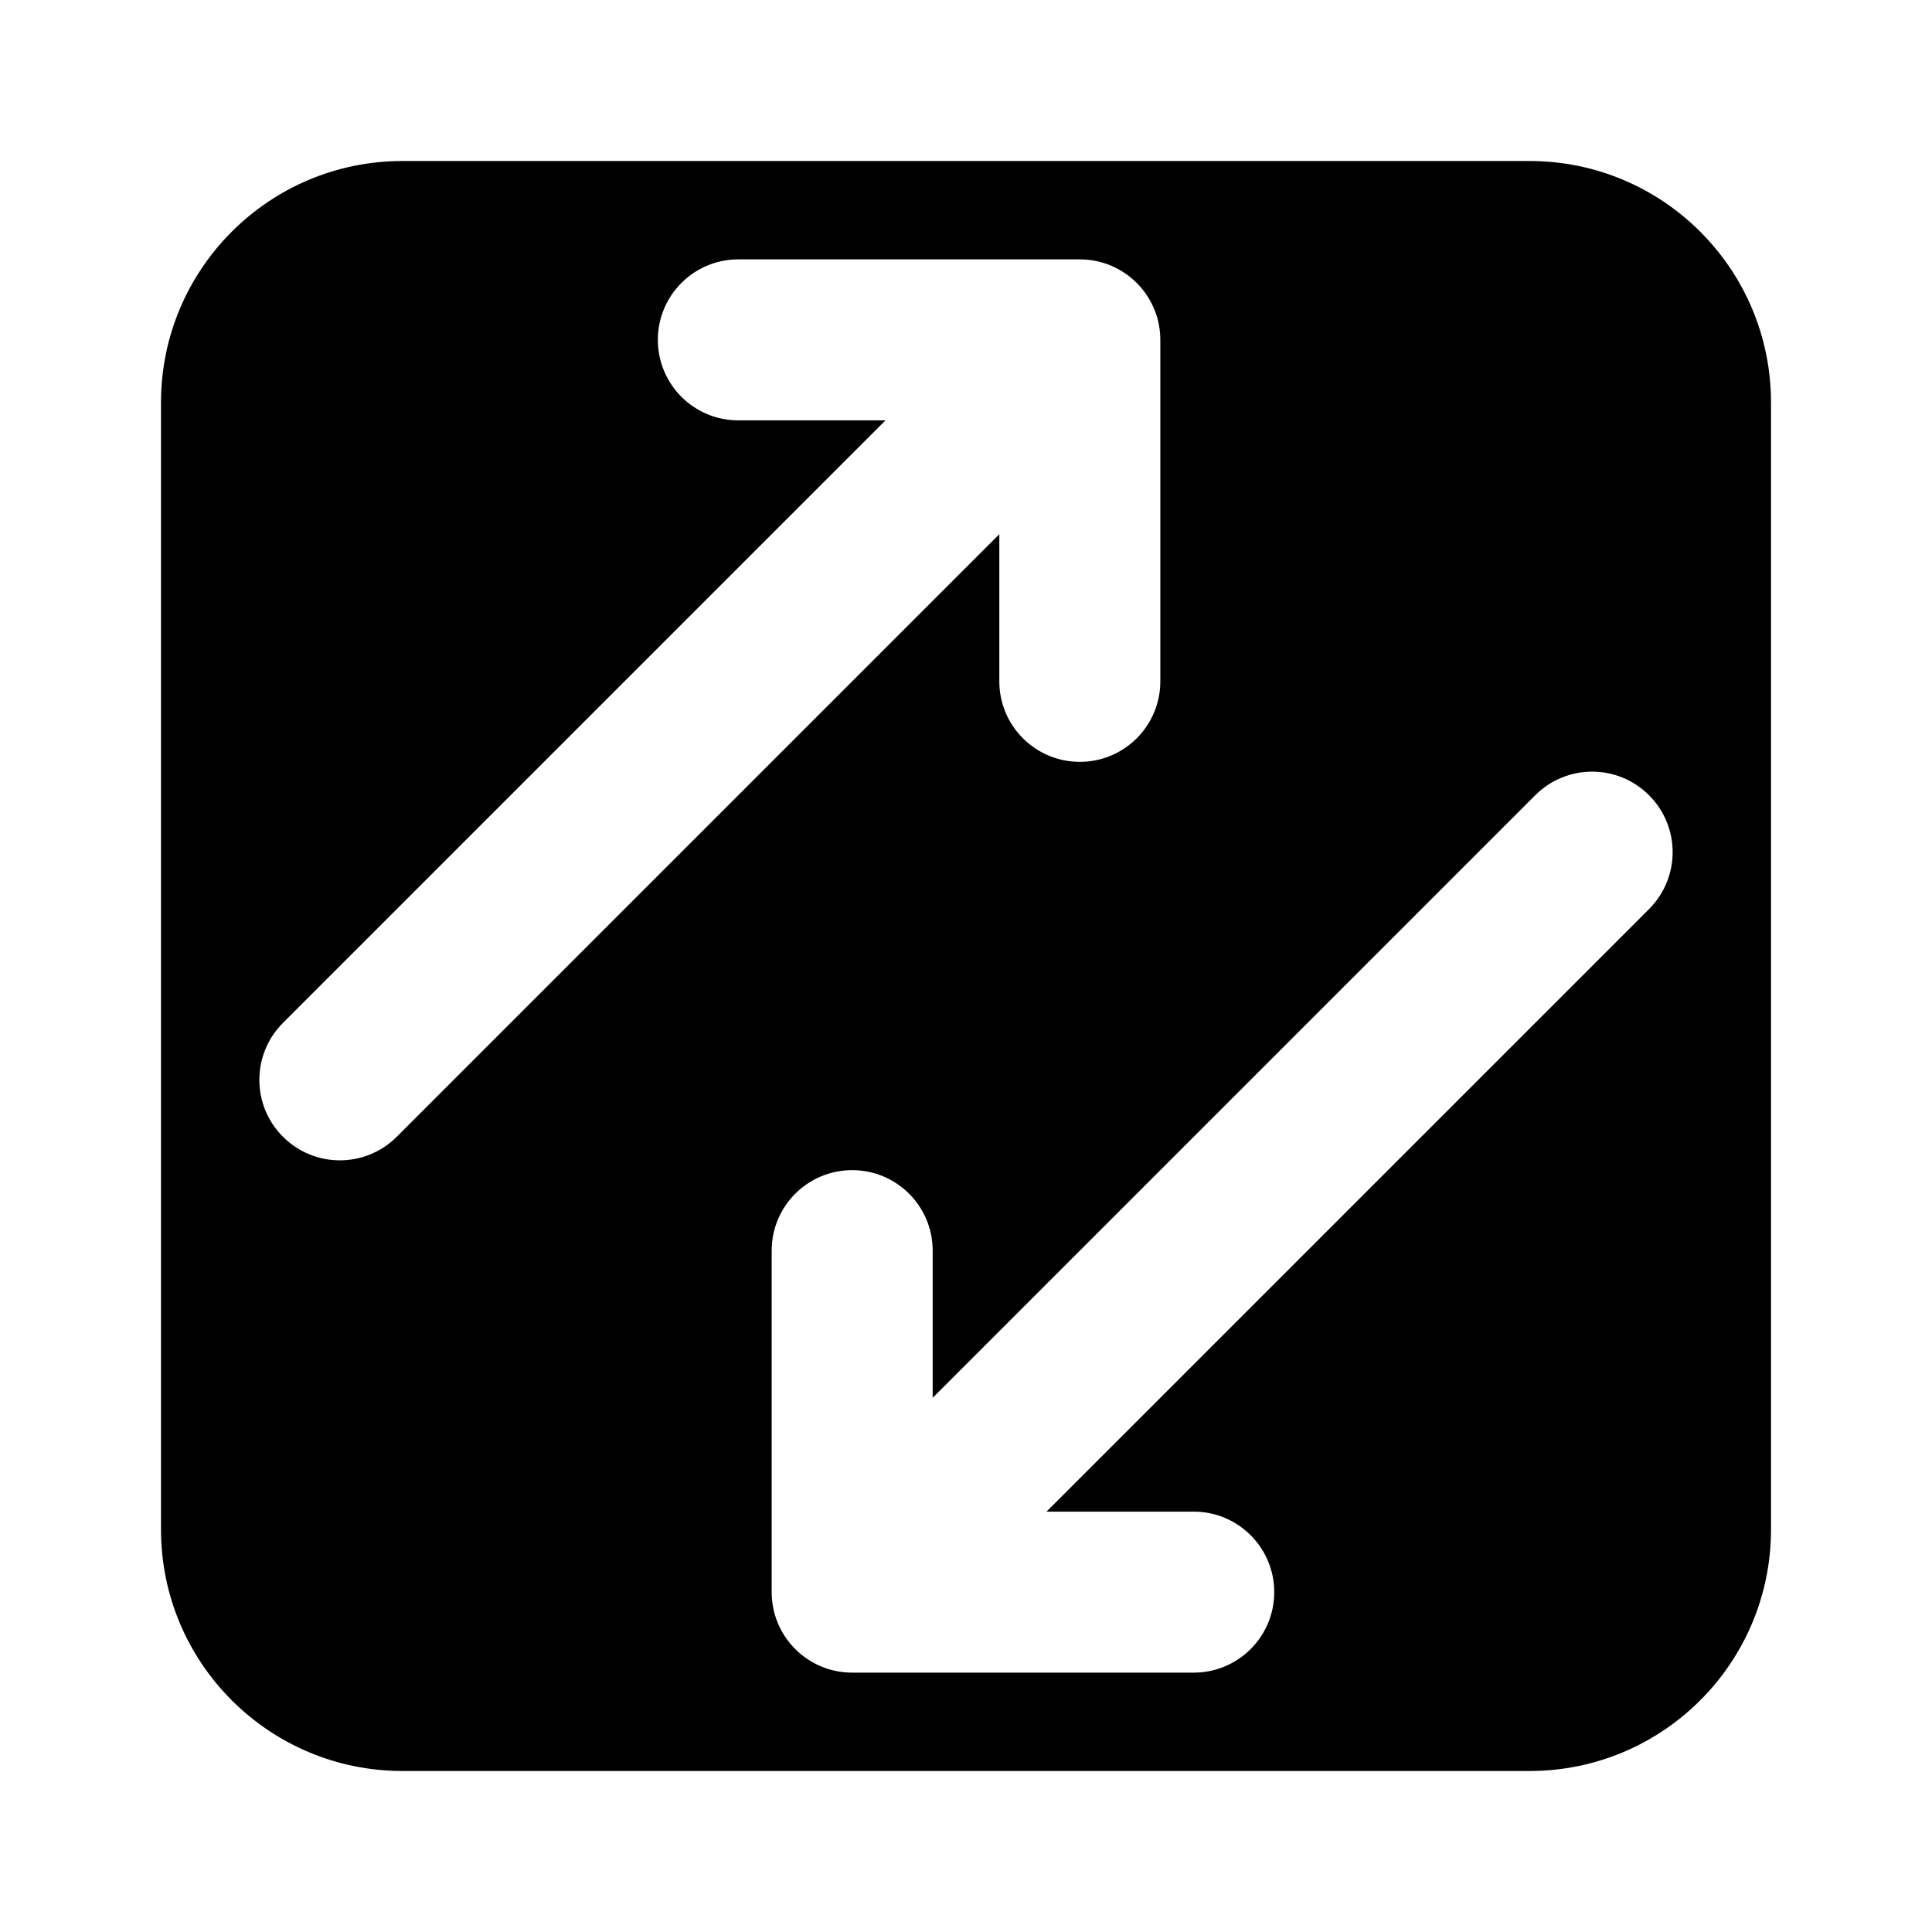 <svg width="24" height="24" viewBox="0 0 24 24" fill="none" xmlns="http://www.w3.org/2000/svg">
<path fill-rule="evenodd" clip-rule="evenodd" d="M2 5C2 3.343 3.343 2 5 2H19C20.657 2 22 3.343 22 5V19C22 20.657 20.657 22 19 22H5C3.343 22 2 20.657 2 19V5ZM10.586 20.778C10.034 20.778 9.586 20.331 9.586 19.778V15.536C9.586 14.983 10.034 14.536 10.586 14.536C11.138 14.536 11.586 14.983 11.586 15.536V17.364L19.071 9.879C19.462 9.488 20.095 9.488 20.485 9.879C20.876 10.269 20.876 10.902 20.485 11.293L13 18.778H14.829C15.381 18.778 15.829 19.226 15.829 19.778C15.829 20.331 15.381 20.778 14.829 20.778H10.586ZM13.414 3.222C13.966 3.222 14.414 3.67 14.414 4.222L14.414 8.464C14.414 9.017 13.966 9.464 13.414 9.464C12.862 9.464 12.414 9.017 12.414 8.464V6.636L4.929 14.121C4.538 14.512 3.905 14.512 3.515 14.121C3.124 13.731 3.124 13.098 3.515 12.707L11 5.222L9.172 5.222C8.619 5.222 8.172 4.774 8.172 4.222C8.172 3.67 8.619 3.222 9.172 3.222L13.414 3.222Z" fill="black"/>
</svg>
